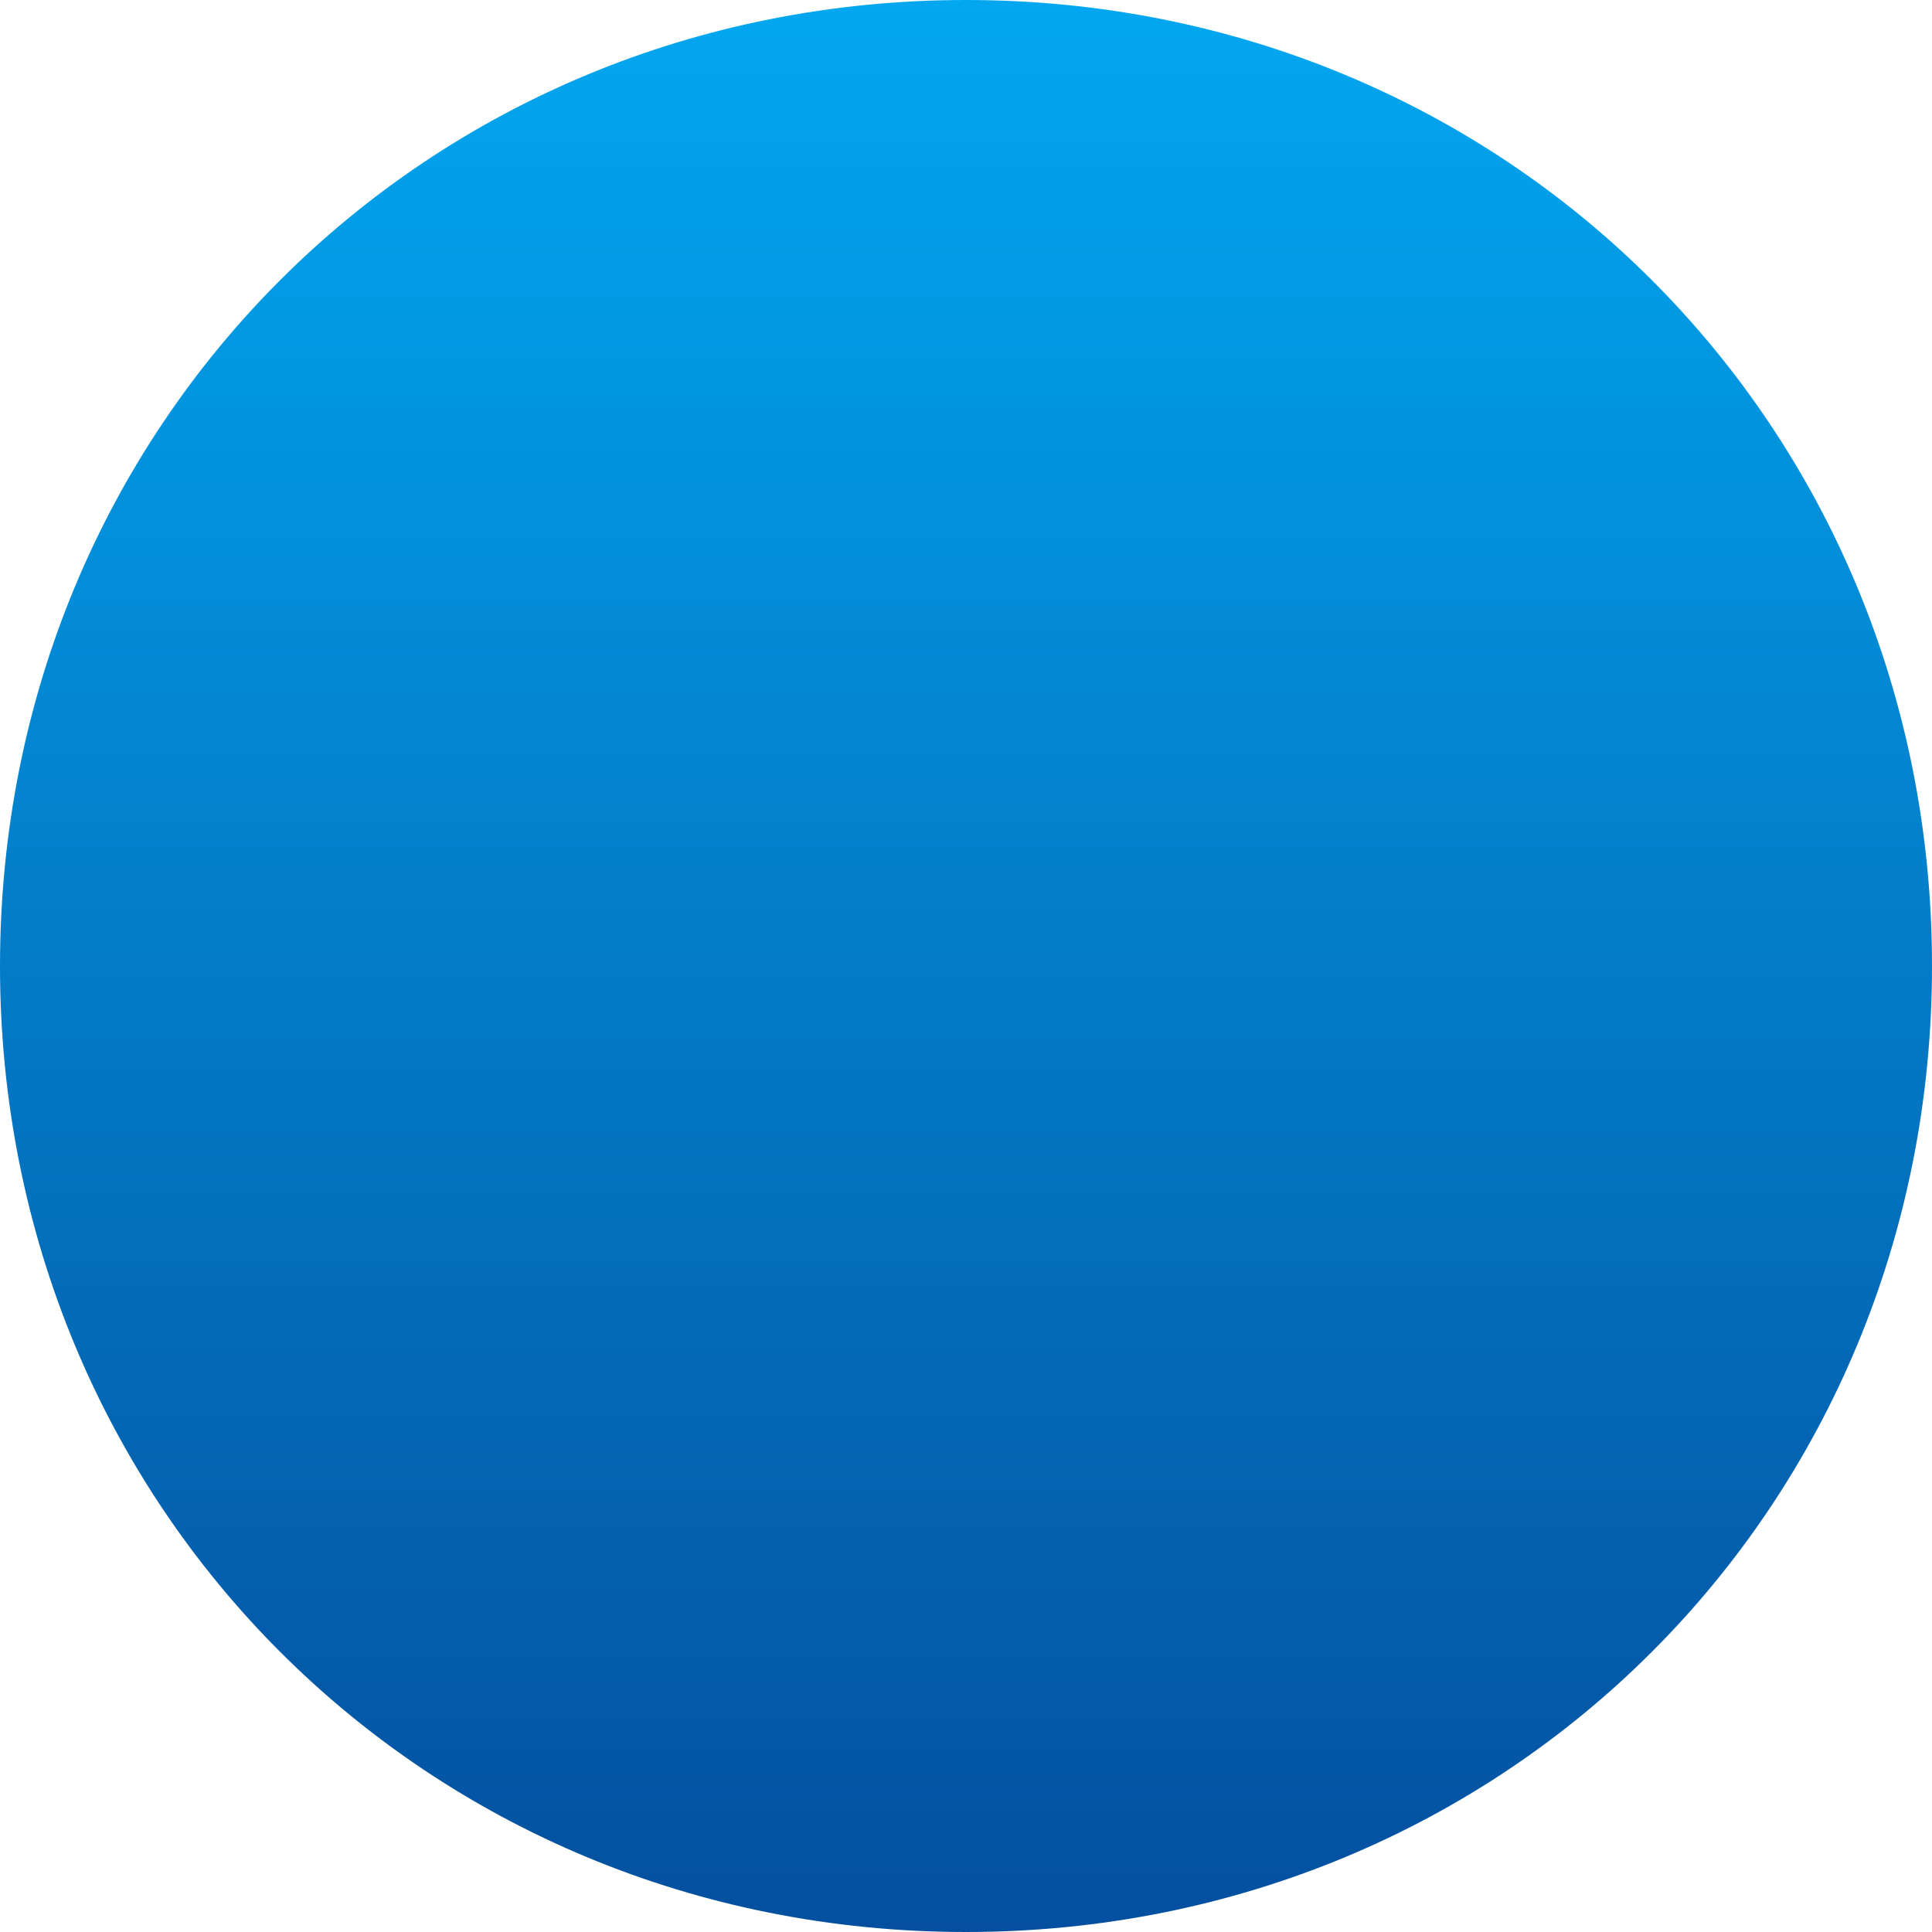 ﻿<?xml version="1.0" encoding="utf-8"?>
<svg version="1.1" xmlns:xlink="http://www.w3.org/1999/xlink" width="13px" height="13px" xmlns="http://www.w3.org/2000/svg">
  <defs>
    <linearGradient gradientUnits="userSpaceOnUse" x1="3779.5" y1="31" x2="3779.5" y2="44" id="LinearGradient4">
      <stop id="Stop5" stop-color="#02a7f0" offset="0" />
      <stop id="Stop6" stop-color="#044f9f" offset="1" />
    </linearGradient>
  </defs>
  <g transform="matrix(1 0 0 1 -3773 -31 )">
    <path d="M 3779.5 31  C 3783.14 31  3786 33.86  3786 37.5  C 3786 41.14  3783.14 44  3779.5 44  C 3775.86 44  3773 41.14  3773 37.5  C 3773 33.86  3775.86 31  3779.5 31  Z " fill-rule="nonzero" fill="url(#LinearGradient4)" stroke="none" />
  </g>
</svg>